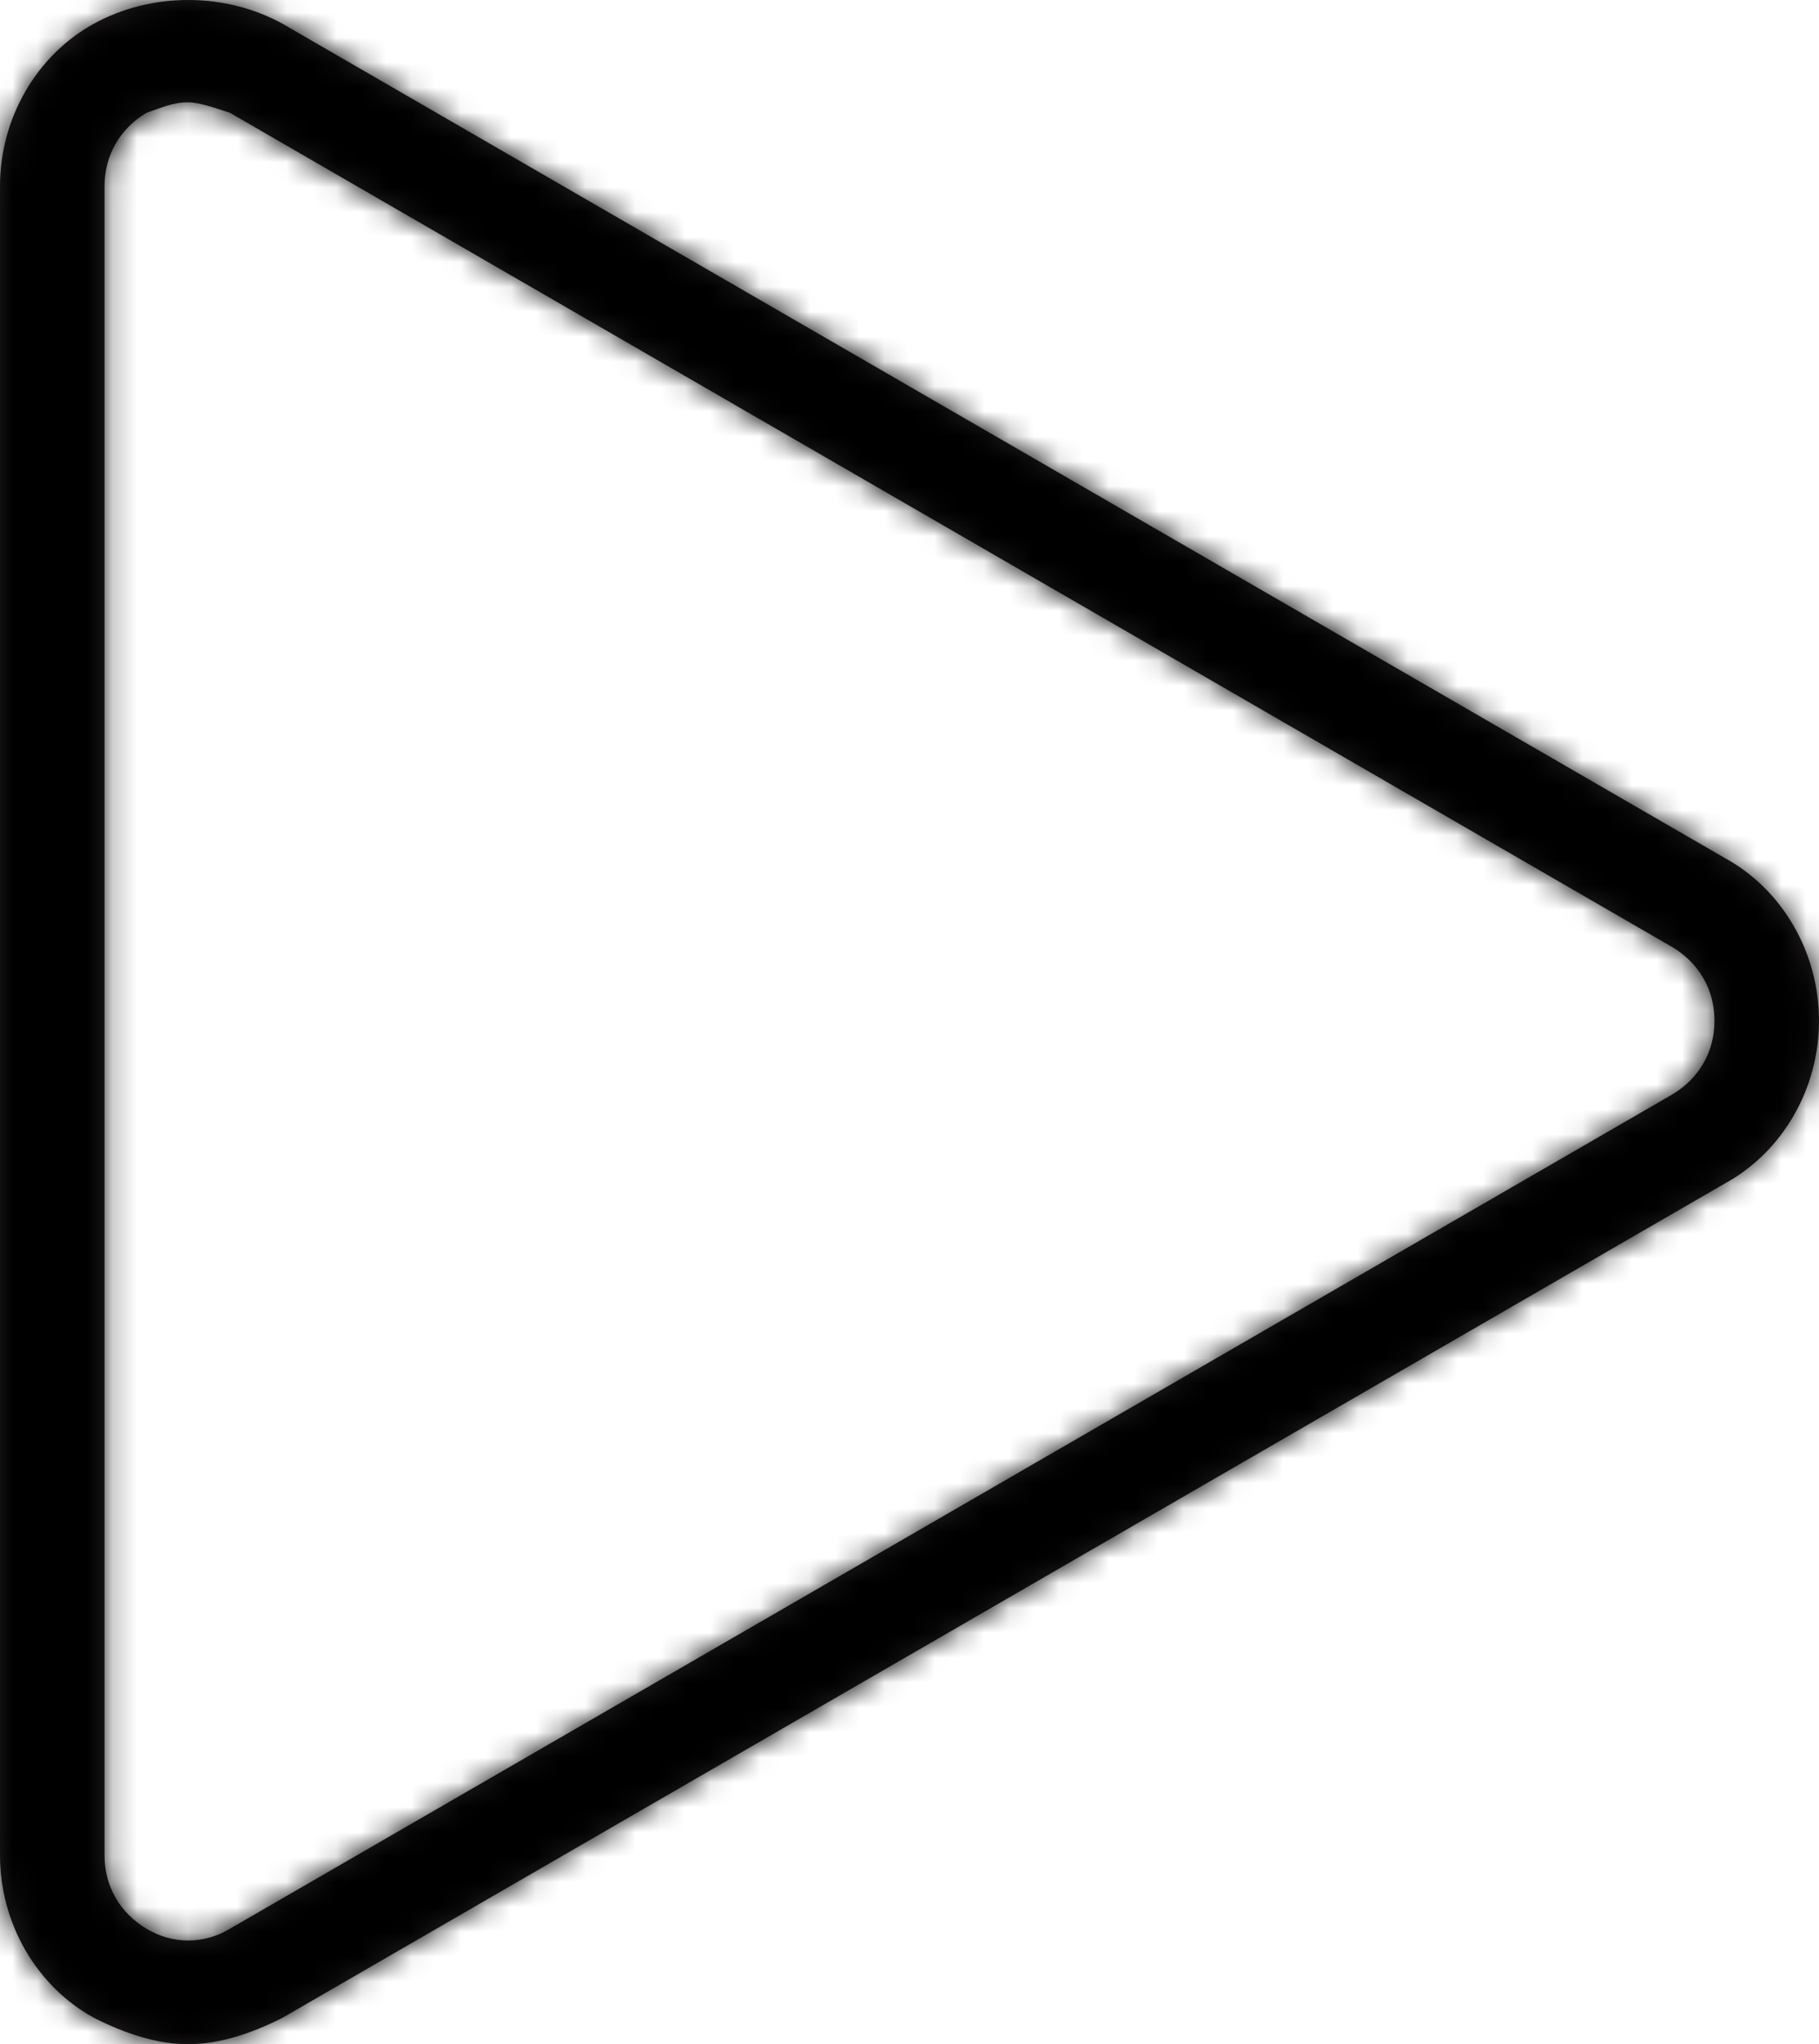 <svg width="73" height="82" viewBox="0 0 73 82" fill="none" xmlns="http://www.w3.org/2000/svg">
<mask id="path-1-inside-1_2_31" fill="white">
<path d="M7.552 82C6.293 82 5.034 81.579 3.776 80.947C1.468 79.684 0 77.158 0 74.421V7.474C0 4.737 1.468 2.211 3.776 0.947C6.083 -0.316 9.02 -0.316 11.328 0.947L69.224 34.421C71.532 35.684 73 38.211 73 40.947C73 43.684 71.532 46.211 69.224 47.474L11.328 80.947C10.069 81.579 8.81 82 7.552 82ZM7.552 4.105C6.922 4.105 6.503 4.316 5.874 4.526C4.825 5.158 4.195 6.211 4.195 7.474V74.421C4.195 75.684 4.825 76.737 5.874 77.368C6.922 78 8.181 78 9.23 77.368L67.126 43.895C68.175 43.263 68.805 42.211 68.805 40.947C68.805 39.684 68.175 38.632 67.126 38L9.23 4.526C8.601 4.316 7.971 4.105 7.552 4.105Z"/>
</mask>
<path d="M7.552 82C6.293 82 5.034 81.579 3.776 80.947C1.468 79.684 0 77.158 0 74.421V7.474C0 4.737 1.468 2.211 3.776 0.947C6.083 -0.316 9.02 -0.316 11.328 0.947L69.224 34.421C71.532 35.684 73 38.211 73 40.947C73 43.684 71.532 46.211 69.224 47.474L11.328 80.947C10.069 81.579 8.81 82 7.552 82ZM7.552 4.105C6.922 4.105 6.503 4.316 5.874 4.526C4.825 5.158 4.195 6.211 4.195 7.474V74.421C4.195 75.684 4.825 76.737 5.874 77.368C6.922 78 8.181 78 9.23 77.368L67.126 43.895C68.175 43.263 68.805 42.211 68.805 40.947C68.805 39.684 68.175 38.632 67.126 38L9.23 4.526C8.601 4.316 7.971 4.105 7.552 4.105Z" fill="#231F20"/>
<path d="M3.776 80.947L-4.387 95.859L-4.12 96.005L-3.849 96.142L3.776 80.947ZM11.328 0.947L19.837 -13.77L19.665 -13.869L19.491 -13.964L11.328 0.947ZM69.224 34.421L60.715 49.138L60.887 49.238L61.061 49.333L69.224 34.421ZM69.224 47.474L61.061 32.562L60.887 32.657L60.715 32.757L69.224 47.474ZM11.328 80.947L18.952 96.142L19.401 95.916L19.837 95.665L11.328 80.947ZM5.874 4.526L0.48 -11.595L-1.294 -11.002L-2.896 -10.037L5.874 4.526ZM9.23 77.368L0.721 62.651L0.59 62.727L0.46 62.805L9.23 77.368ZM67.126 43.895L75.635 58.612L75.766 58.536L75.896 58.458L67.126 43.895ZM67.126 38L75.896 23.437L75.766 23.358L75.635 23.283L67.126 38ZM9.23 4.526L17.739 -10.191L16.252 -11.051L14.623 -11.595L9.23 4.526ZM7.552 65C8.826 65 9.82 65.214 10.44 65.395C11.04 65.571 11.381 65.743 11.4 65.753L-3.849 96.142C-1.43 97.355 2.564 99 7.552 99V65ZM11.939 66.035C15.307 67.879 17 71.209 17 74.421H-17C-17 83.107 -12.37 91.489 -4.387 95.859L11.939 66.035ZM17 74.421V7.474H-17V74.421H17ZM17 7.474C17 10.686 15.307 14.015 11.939 15.859L-4.387 -13.964C-12.37 -9.594 -17 -1.212 -17 7.474H17ZM11.939 15.859C9.16 17.38 5.943 17.38 3.165 15.859L19.491 -13.964C12.097 -18.012 3.006 -18.012 -4.387 -13.964L11.939 15.859ZM2.819 15.665L60.715 49.138L77.733 19.704L19.837 -13.77L2.819 15.665ZM61.061 49.333C57.693 47.489 56 44.159 56 40.947H90C90 32.262 85.37 23.879 77.387 19.509L61.061 49.333ZM56 40.947C56 37.736 57.693 34.406 61.061 32.562L77.387 62.386C85.371 58.015 90 49.633 90 40.947H56ZM60.715 32.757L2.819 66.23L19.837 95.665L77.733 62.191L60.715 32.757ZM3.703 65.753C3.722 65.743 4.063 65.571 4.664 65.395C5.283 65.214 6.277 65 7.552 65V99C12.54 99 16.534 97.355 18.952 96.142L3.703 65.753ZM7.552 -12.895C5.159 -12.895 3.207 -12.461 1.811 -12.041C1.223 -11.864 0.733 -11.687 0.577 -11.631C0.325 -11.541 0.416 -11.574 0.48 -11.595L11.267 20.648C11.645 20.521 12.025 20.383 12.049 20.375C12.168 20.332 11.94 20.417 11.614 20.515C11.242 20.627 10.656 20.785 9.917 20.909C9.162 21.035 8.368 21.105 7.552 21.105V-12.895ZM-2.896 -10.037C-8.853 -6.45 -12.805 0.02 -12.805 7.474H21.195C21.195 12.401 18.503 16.766 14.643 19.09L-2.896 -10.037ZM-12.805 7.474V74.421H21.195V7.474H-12.805ZM-12.805 74.421C-12.805 81.875 -8.853 88.345 -2.896 91.932L14.643 62.805C18.503 65.129 21.195 69.494 21.195 74.421H-12.805ZM-2.896 91.932C3.548 95.812 11.556 95.812 18 91.932L0.46 62.805C4.807 60.188 10.297 60.188 14.643 62.805L-2.896 91.932ZM17.739 92.086L75.635 58.612L58.617 29.177L0.721 62.651L17.739 92.086ZM75.896 58.458C81.854 54.871 85.805 48.401 85.805 40.947H51.805C51.805 36.02 54.497 31.655 58.357 29.331L75.896 58.458ZM85.805 40.947C85.805 33.494 81.853 27.024 75.896 23.437L58.357 52.563C54.497 50.239 51.805 45.874 51.805 40.947H85.805ZM75.635 23.283L17.739 -10.191L0.721 19.244L58.617 52.717L75.635 23.283ZM14.623 -11.595C14.418 -11.664 13.633 -11.932 12.8 -12.16C12.198 -12.325 10.129 -12.895 7.552 -12.895V21.105C6.319 21.105 5.371 20.959 4.888 20.872C4.366 20.778 3.987 20.678 3.824 20.634C3.569 20.564 3.412 20.506 3.837 20.648L14.623 -11.595Z" fill="black" mask="url(#path-1-inside-1_2_31)"/>
</svg>
